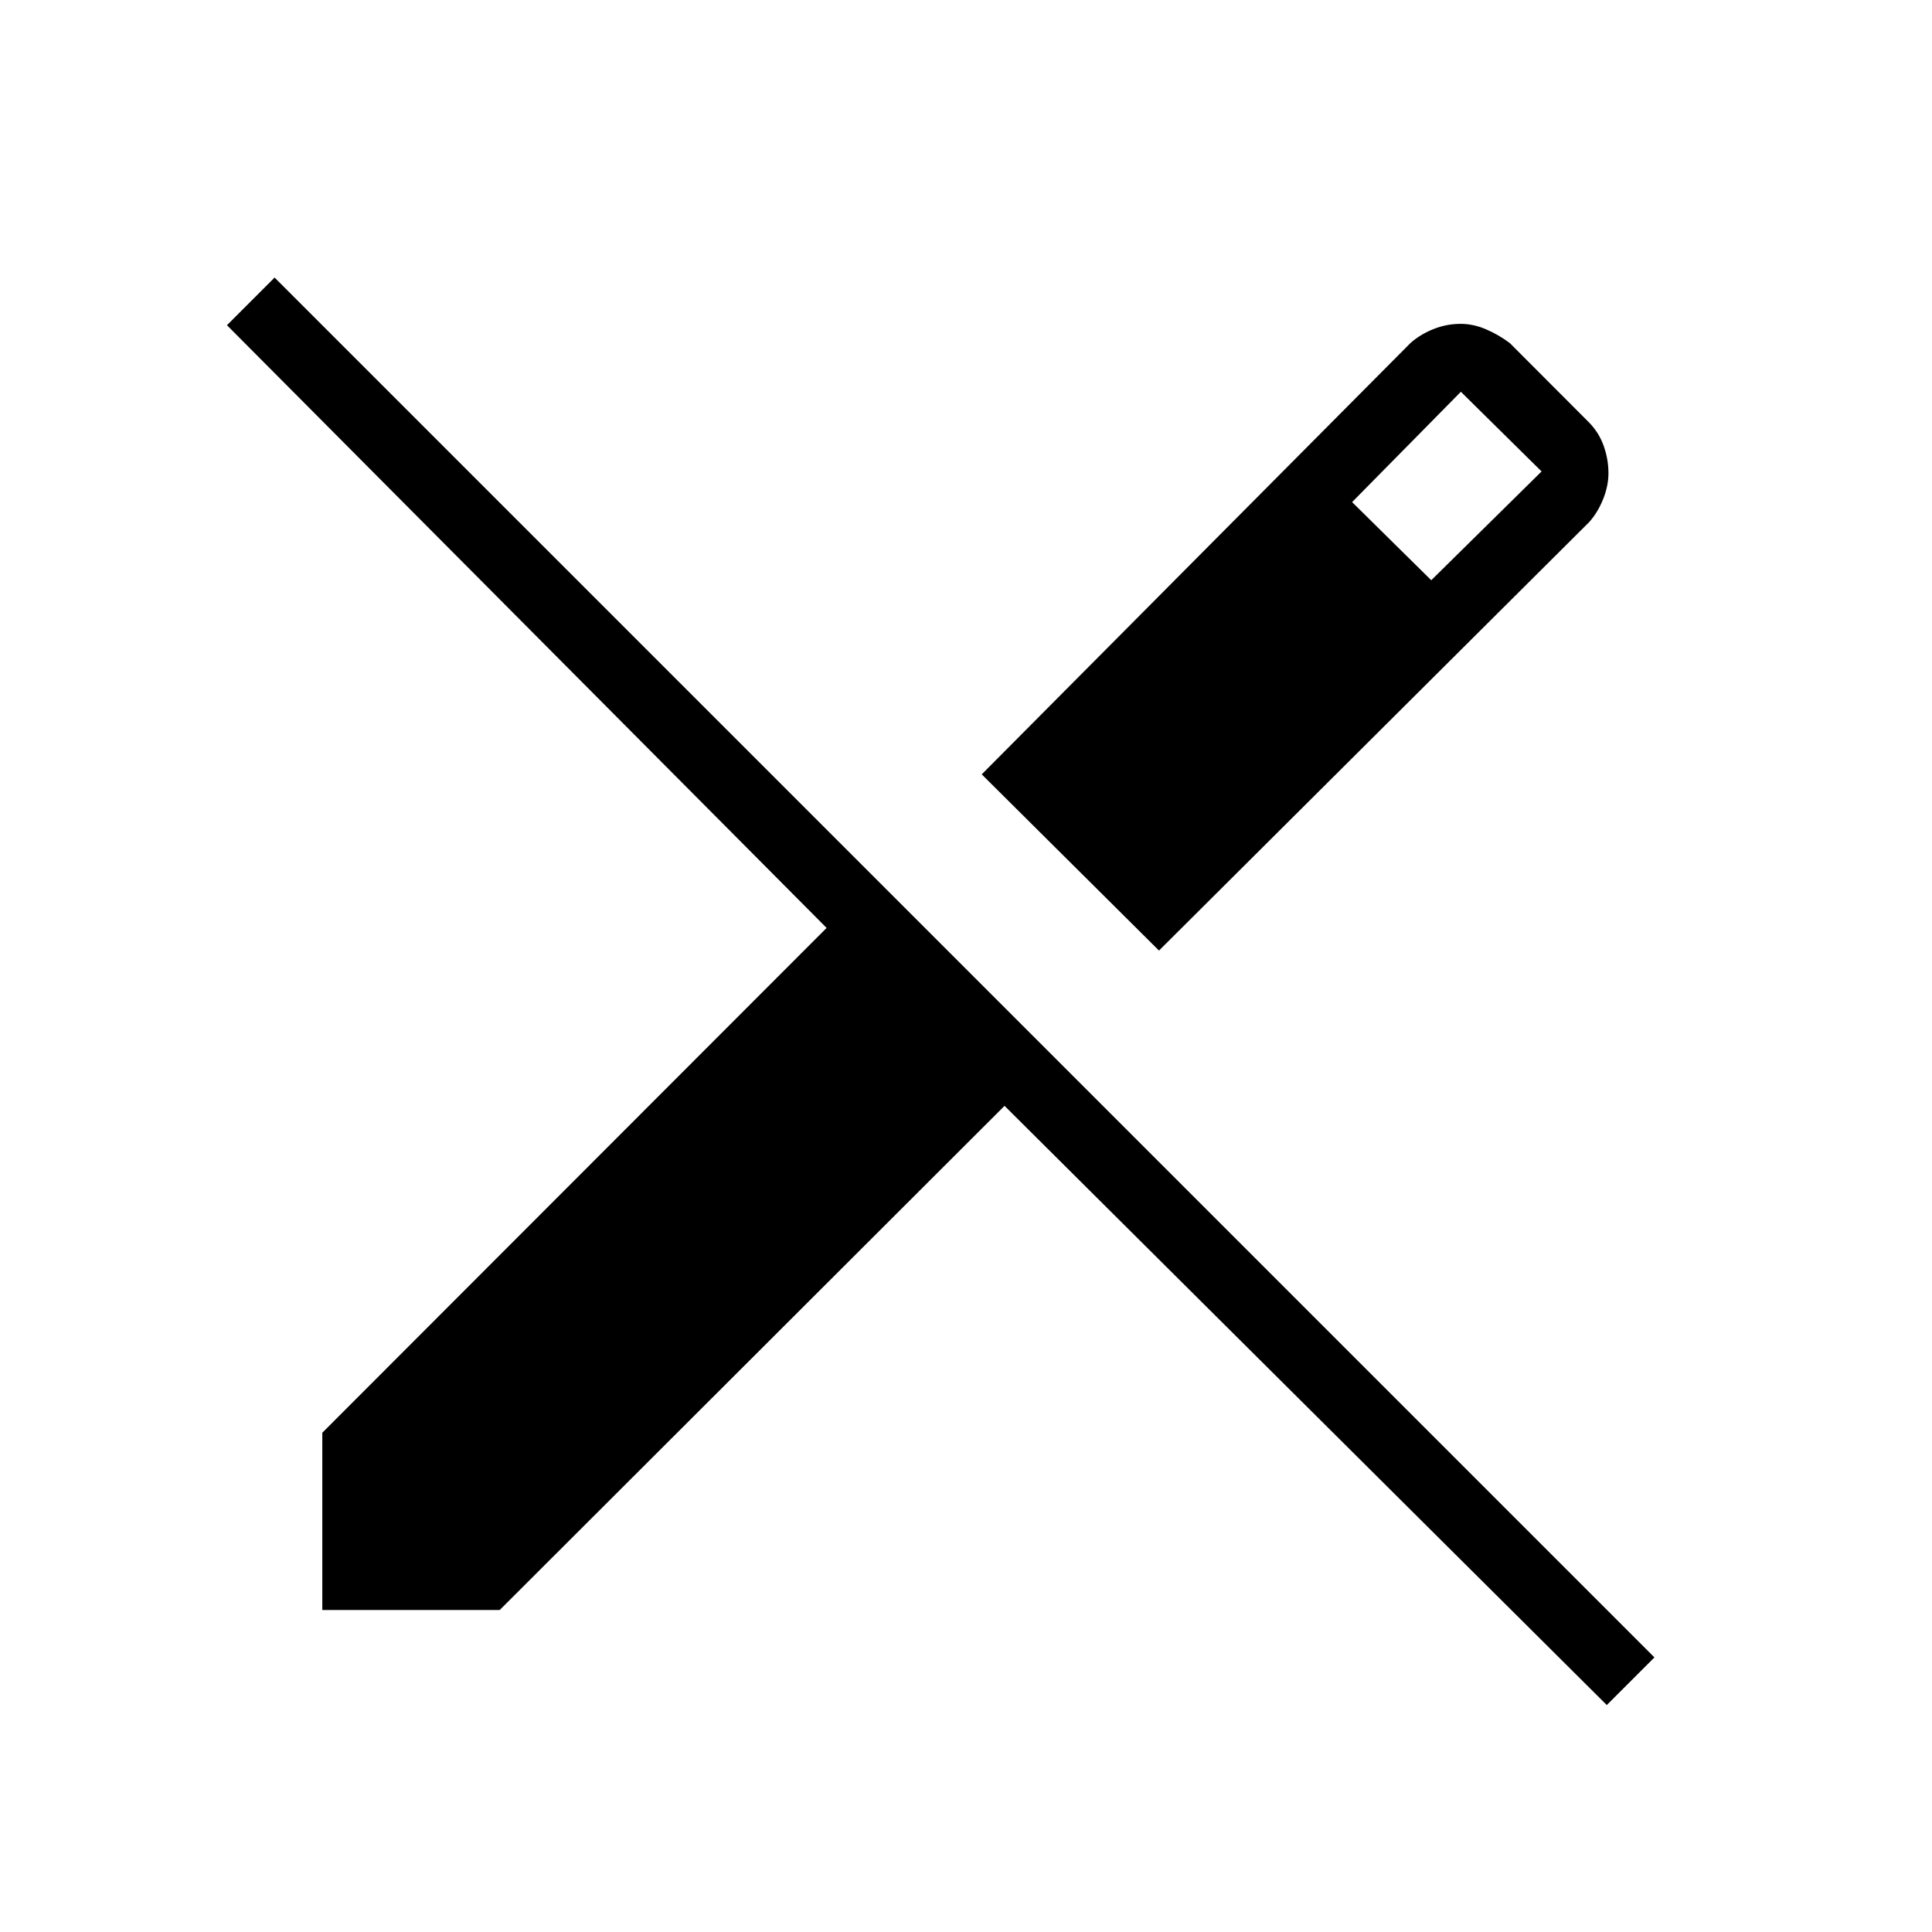 <svg xmlns="http://www.w3.org/2000/svg" height="40" viewBox="0 -960 960 960" width="40"><path d="m575.9-487.67-88.08-87.56 213.05-214.33q4.72-4.21 11.25-6.86 6.52-2.66 13.7-2.66 6.26 0 12.56 2.7 6.31 2.69 11.88 6.89l39.46 39.54q4.87 5.05 7.19 11.62 2.32 6.56 2.32 13.51 0 6.26-2.65 12.86-2.66 6.6-6.86 11.32L575.9-487.67Zm222.51 374.9L499.15-410.51 248.31-160h-88.16v-88.08l250.59-250.84-297.97-299.49 23.67-23.67 685.64 685.64-23.67 23.67Zm-87.23-558.92L766-725.74l-40.1-39.59-54.05 54.82 39.33 38.82Z"/></svg>